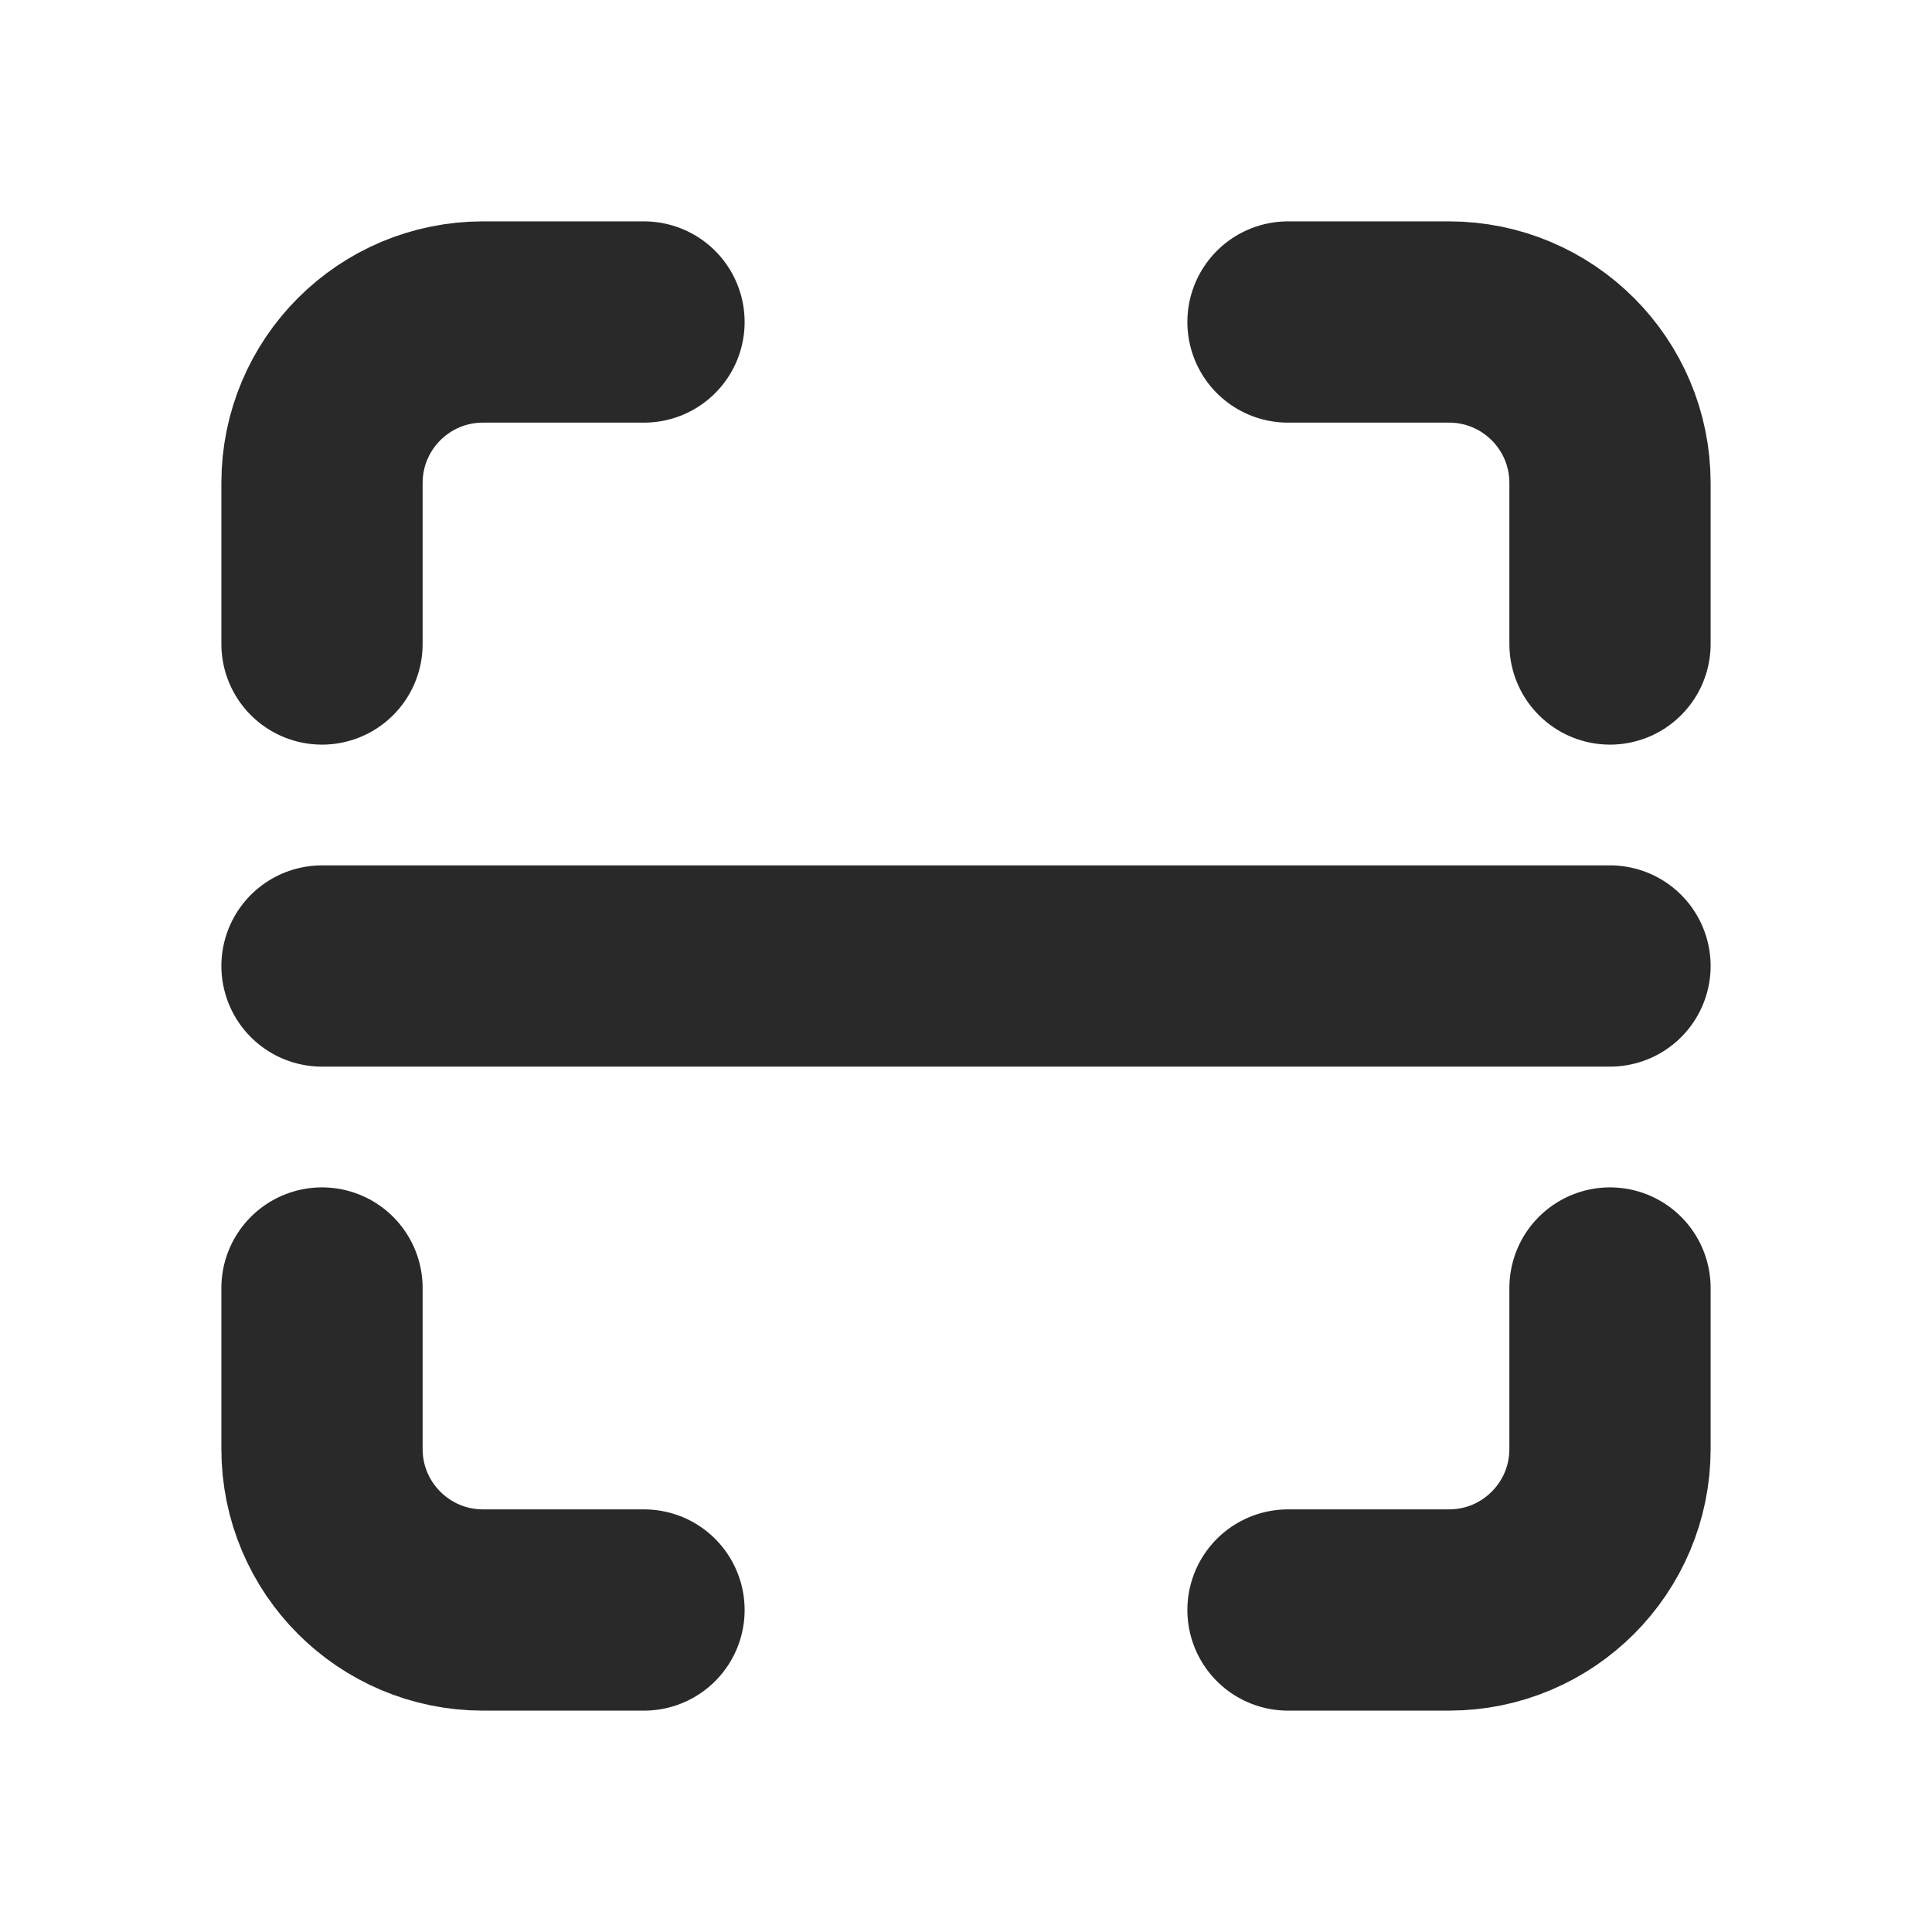 <svg width="24" height="24" viewBox="0 0 24 24" fill="none" xmlns="http://www.w3.org/2000/svg">
<path d="M20 12H4" stroke="#292929" stroke-width="2.5" stroke-linecap="round" stroke-linejoin="round"/>
<path d="M16 4H18C19.105 4 20 4.895 20 6V8" stroke="#292929" stroke-width="2.5" stroke-linecap="round" stroke-linejoin="round"/>
<path d="M8 20L6 20C4.895 20 4 19.104 4 18L4 16" stroke="#292929" stroke-width="2.5" stroke-linecap="round" stroke-linejoin="round"/>
<path d="M20 16V18C20 19.104 19.105 20 18 20H16" stroke="#292929" stroke-width="2.5" stroke-linecap="round" stroke-linejoin="round"/>
<path d="M4 8L4 6C4 4.895 4.895 4 6 4L8 4" stroke="#292929" stroke-width="2.5" stroke-linecap="round" stroke-linejoin="round"/>
</svg>
